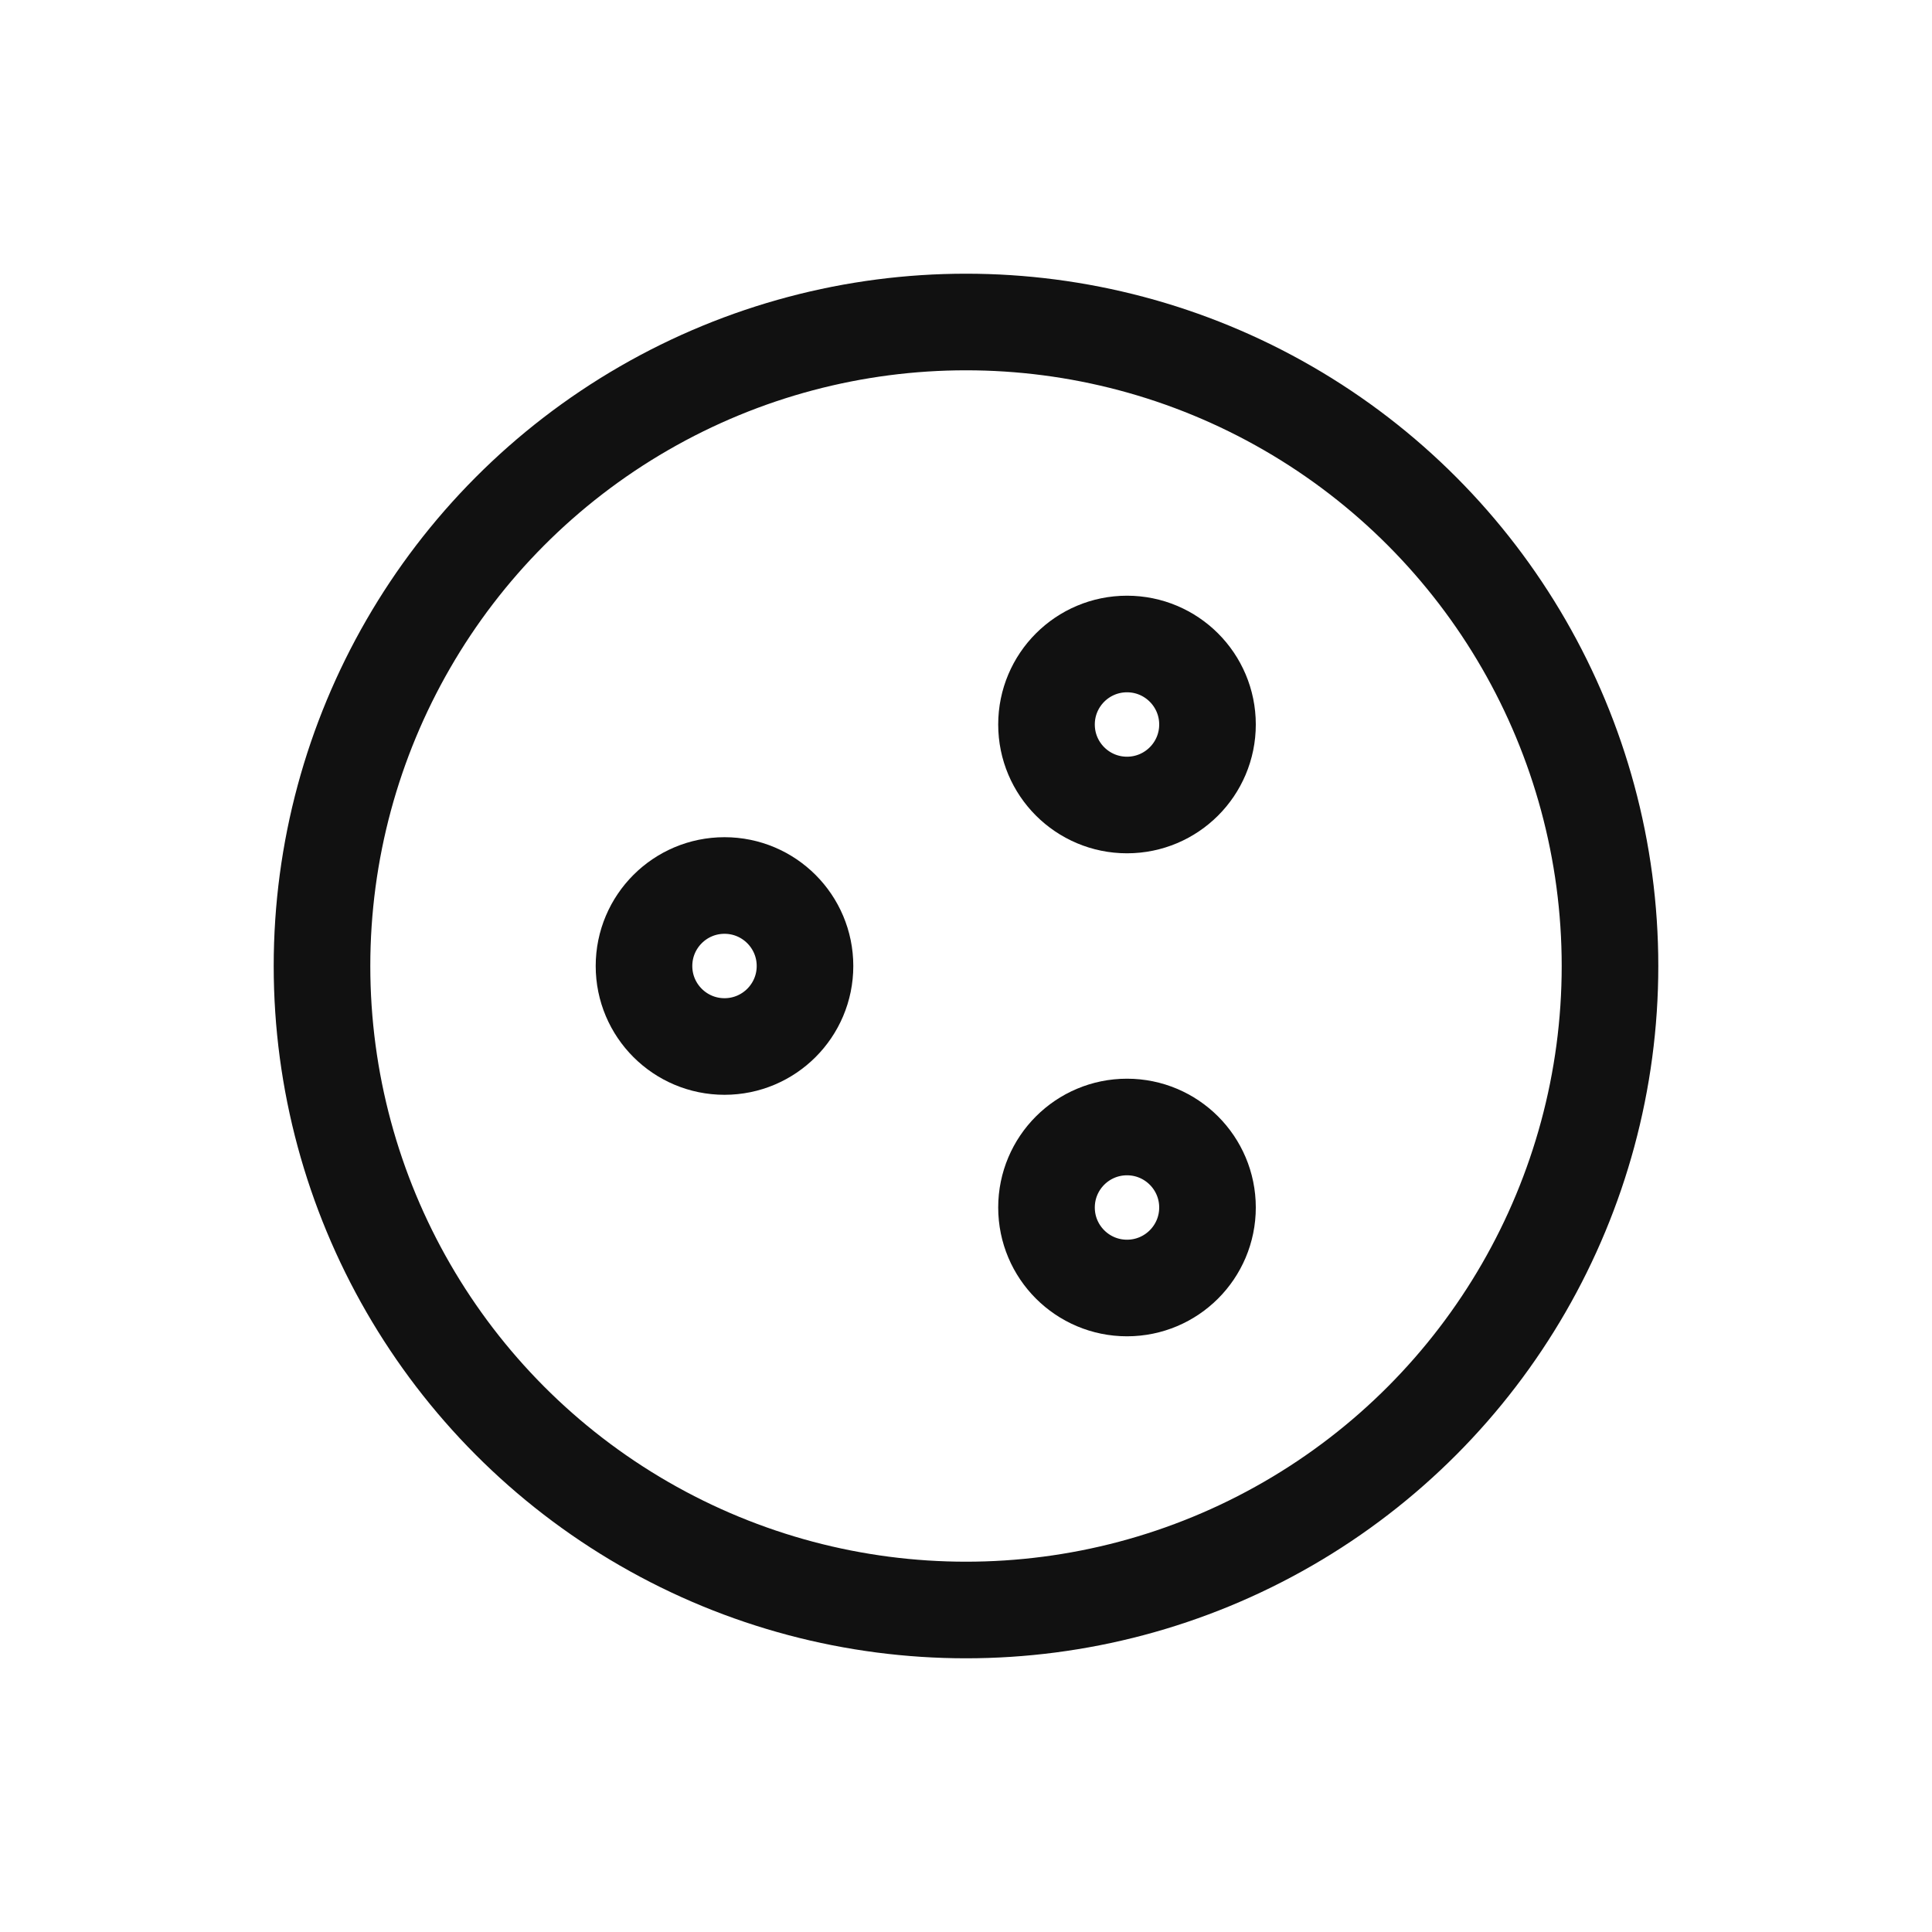 <svg width="24" height="24" viewBox="0 0 24 24" fill="none" xmlns="http://www.w3.org/2000/svg">
<defs>
<style type="text/css" id="current-color-scheme">
.ColorScheme-Text { color:#111111; }
</style>
</defs>
<g clip-path="url(#clip0_931_218)">
<circle cx="12" cy="12" r="8" stroke="currentColor" stroke-width="1.2" class="ColorScheme-Text" />
<circle cx="9" cy="12" r="1" stroke="currentColor" stroke-width="1.2" class="ColorScheme-Text" />
<circle cx="14" cy="9" r="1" stroke="currentColor" stroke-width="1.2" class="ColorScheme-Text" />
<circle cx="14" cy="15" r="1" stroke="currentColor" stroke-width="1.2" class="ColorScheme-Text" />
</g>
<defs>
<clipPath id="clip0_931_218">
<rect width="24" height="24" fill="white"/>
</clipPath>
</defs>
</svg>
